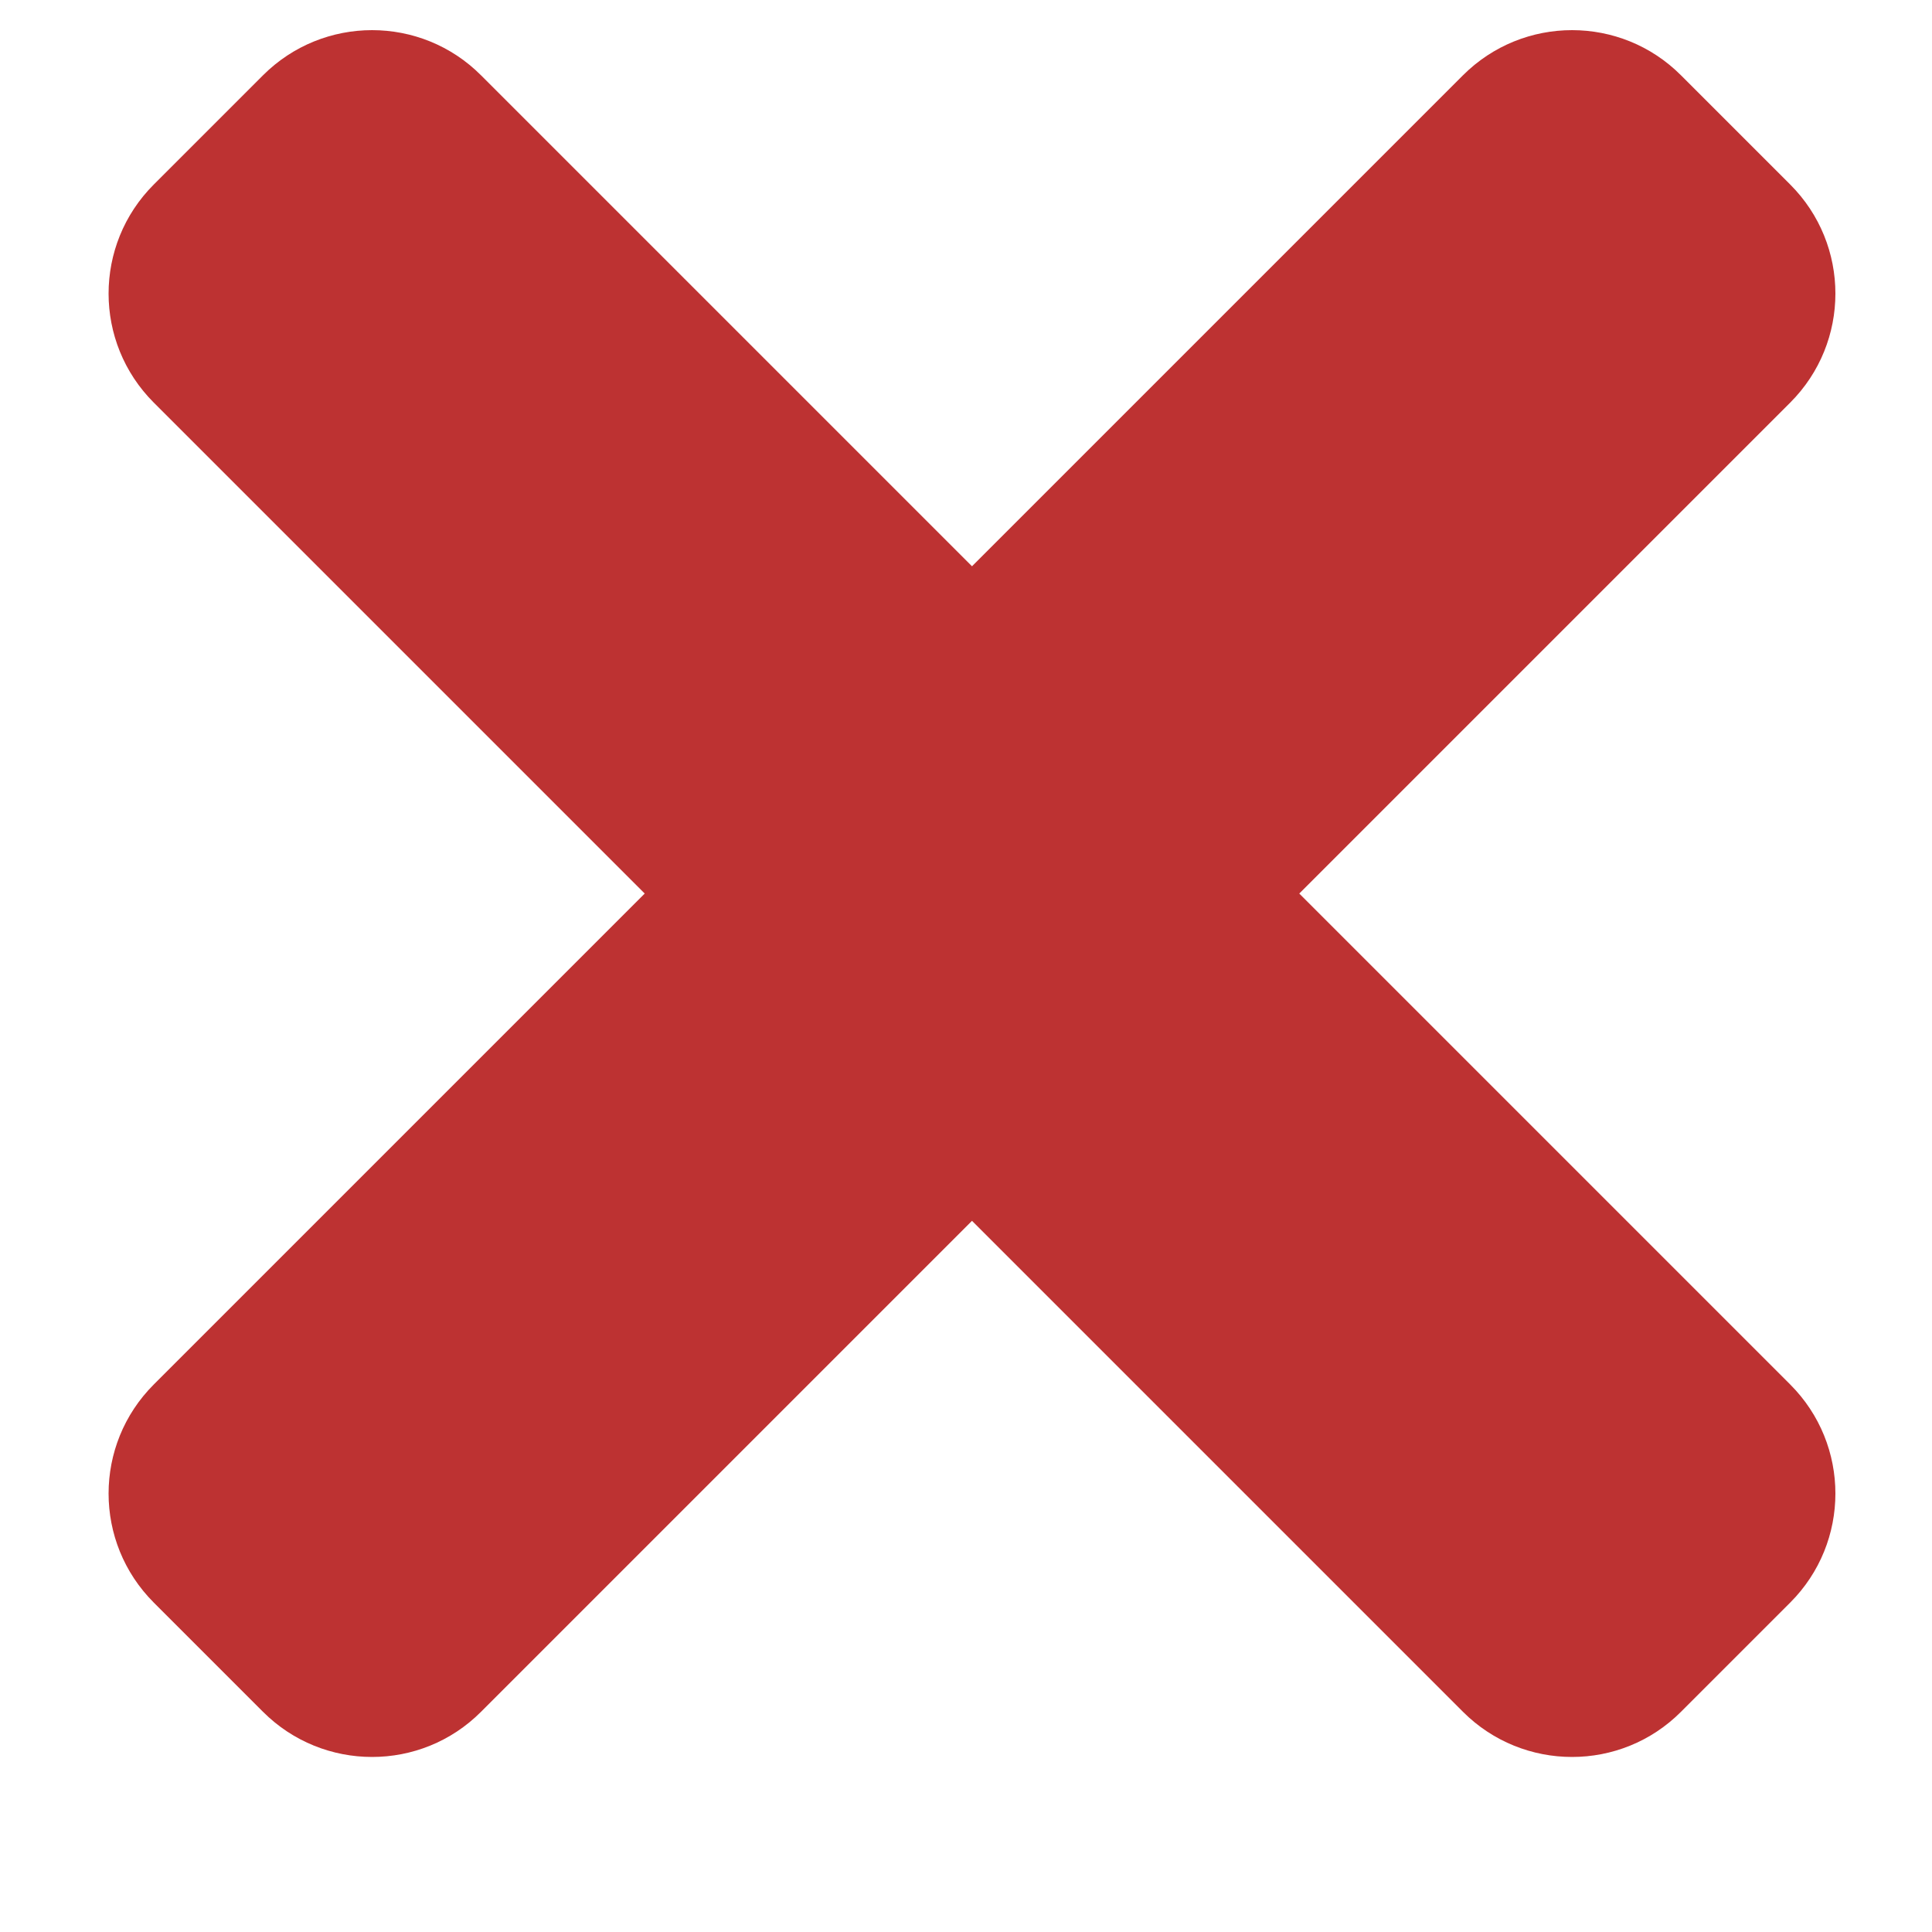<svg 
 xmlns="http://www.w3.org/2000/svg"
 xmlns:xlink="http://www.w3.org/1999/xlink"
 width="10px" height="10px">
<path fill-rule="evenodd"  fill="rgb(189, 50, 50)"
 d="M6.725,4.625 L9.266,2.084 C9.578,1.772 9.578,1.267 9.266,0.955 L8.701,0.390 C8.390,0.078 7.884,0.078 7.572,0.390 L5.031,2.931 L2.490,0.390 C2.179,0.078 1.673,0.078 1.361,0.390 L0.796,0.955 C0.484,1.267 0.484,1.772 0.796,2.084 L3.337,4.625 L0.796,7.166 C0.484,7.478 0.484,7.983 0.796,8.295 L1.361,8.860 C1.673,9.172 2.179,9.172 2.490,8.860 L5.031,6.319 L7.572,8.860 C7.884,9.172 8.390,9.172 8.701,8.860 L9.266,8.295 C9.578,7.983 9.578,7.478 9.266,7.166 L6.725,4.625 Z"/>
</svg>